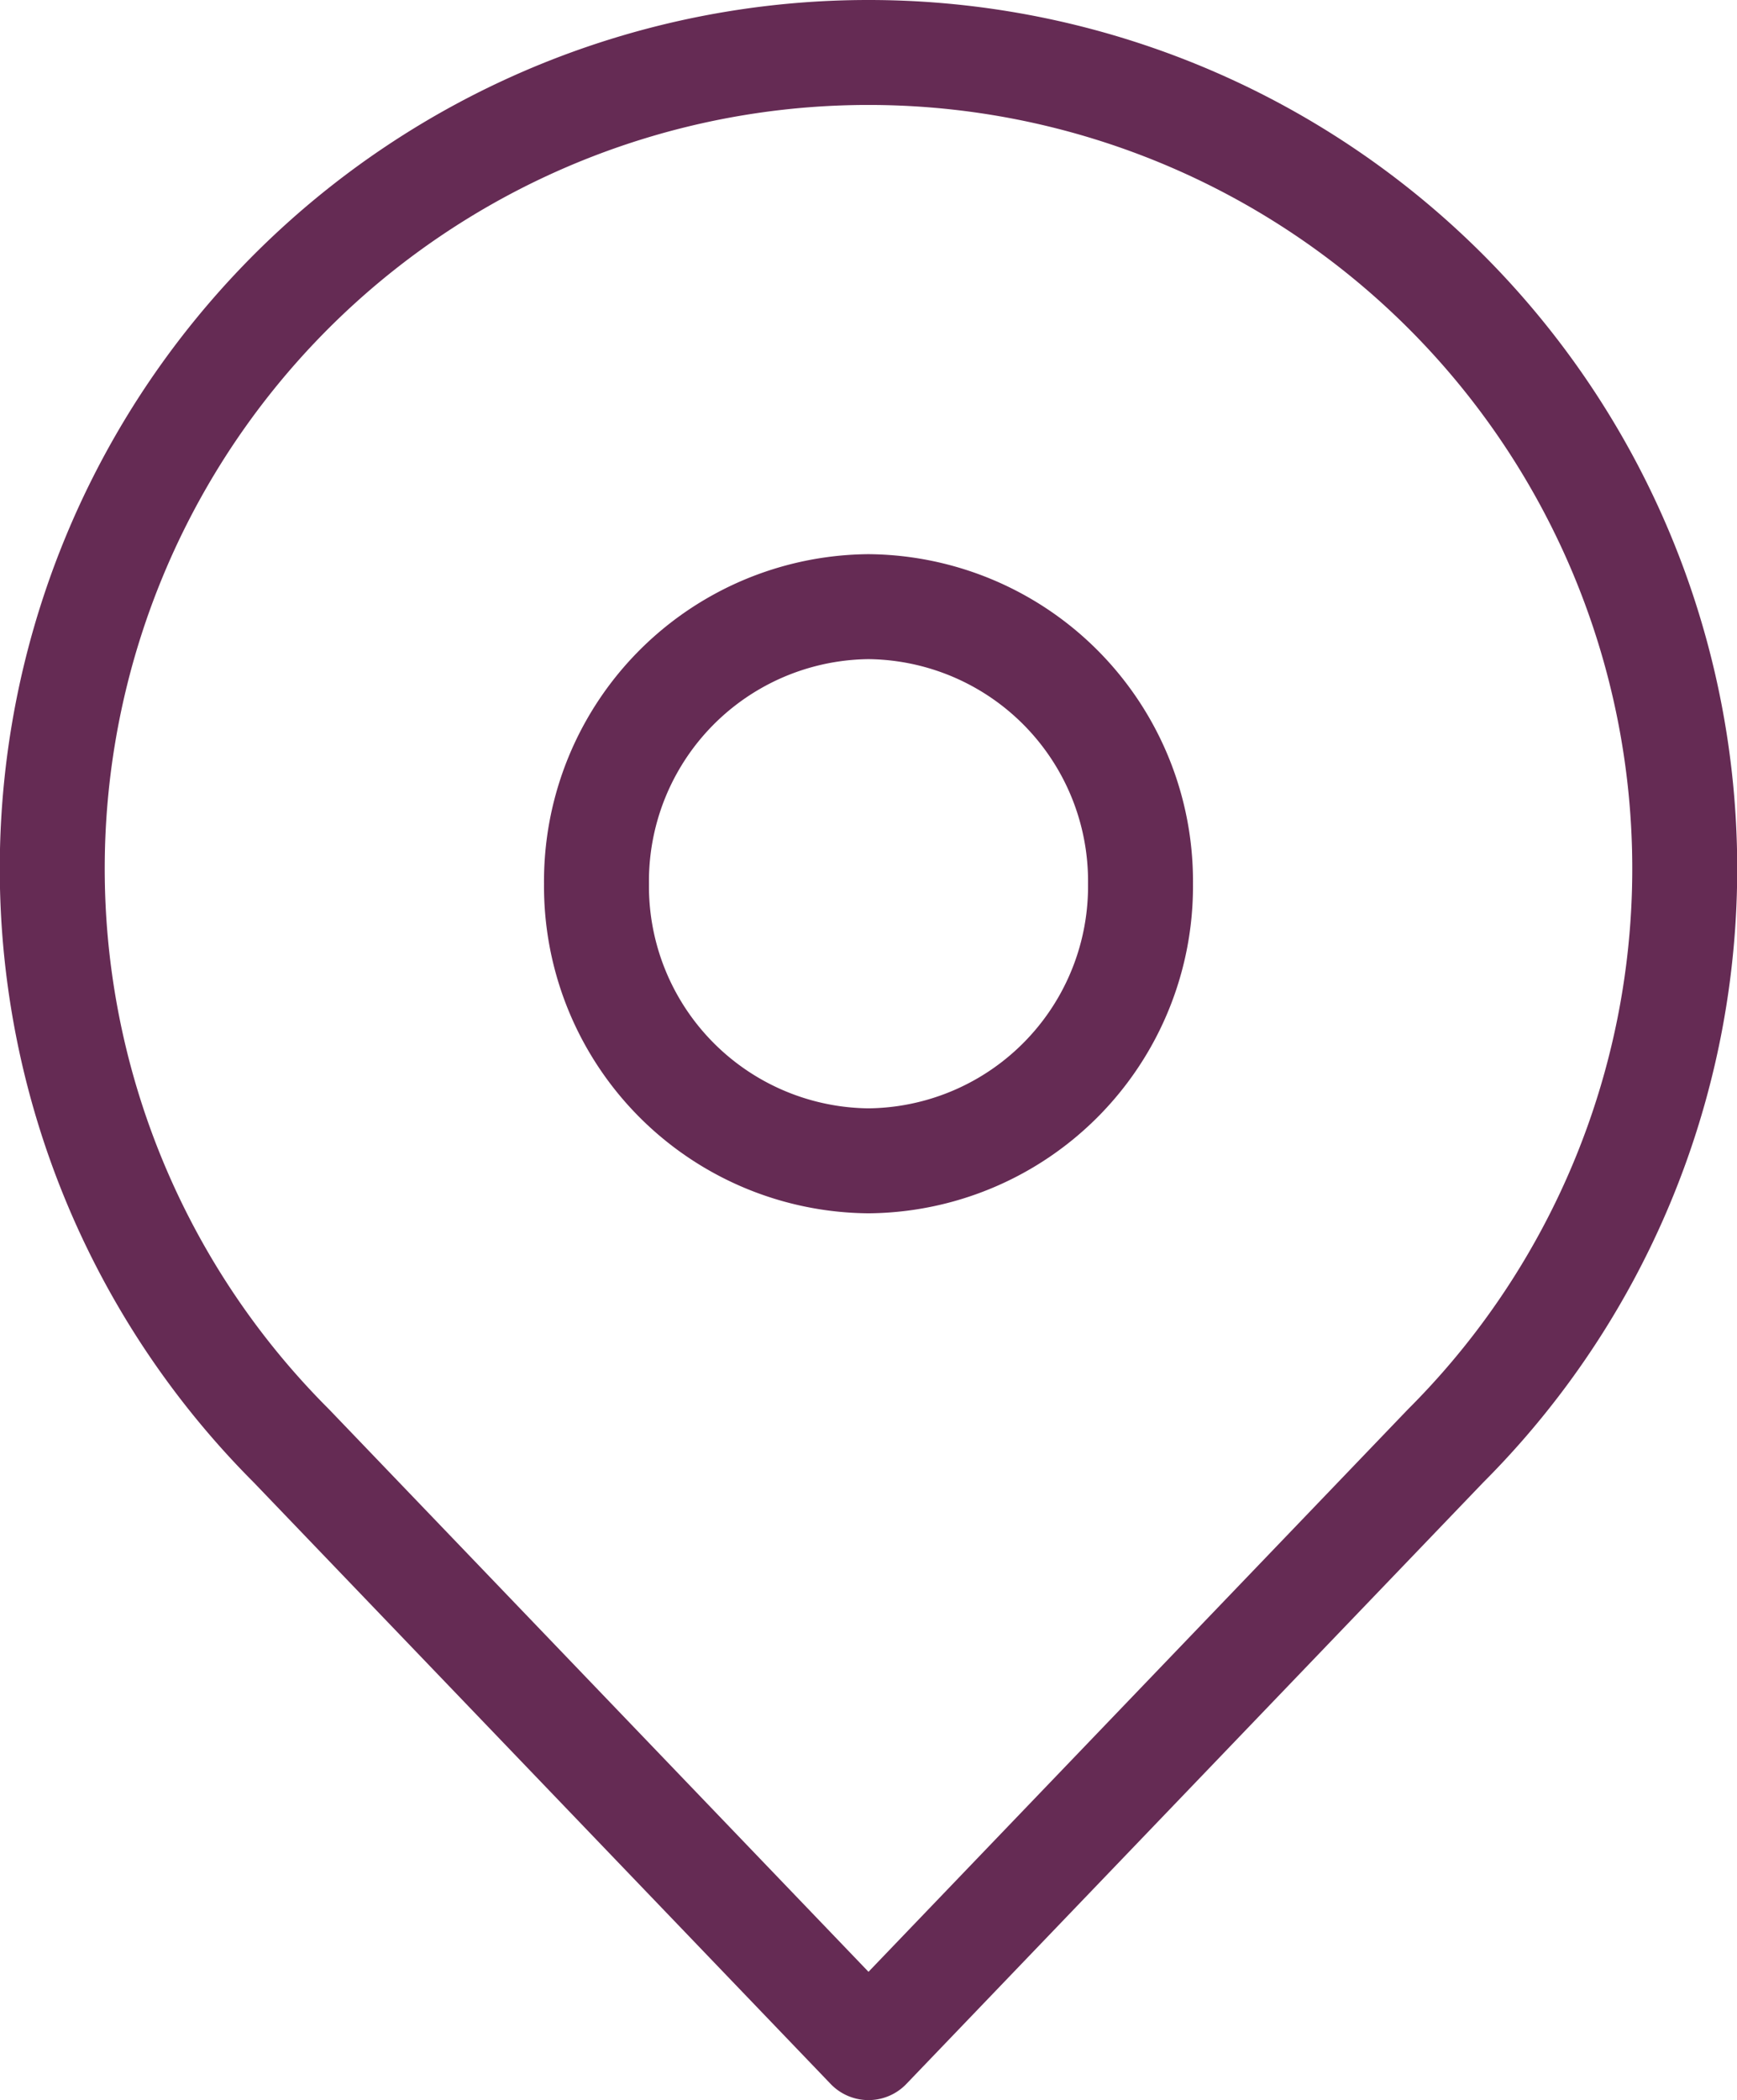 <svg xmlns="http://www.w3.org/2000/svg" width="16.552" height="20.008" viewBox="0 0 16.552 20.008">
  <g id="Location_Icon" data-name="Location Icon" transform="translate(0.5 0.5)">
    <g id="Icon">
      <path id="Stroke_1" data-name="Stroke 1" d="M7.776,0a7.776,7.776,0,0,0-5.5,13.275l5.5,5.734,5.5-5.734A7.776,7.776,0,0,0,7.776,0Z" fill="none" stroke="#652b54" stroke-linecap="round" stroke-linejoin="round" stroke-miterlimit="10" stroke-width="1"/>
      <path id="Stroke_3" data-name="Stroke 3" d="M5.184,2.64A2.616,2.616,0,0,1,2.592,5.28,2.616,2.616,0,0,1,0,2.64,2.616,2.616,0,0,1,2.592,0,2.616,2.616,0,0,1,5.184,2.64Z" transform="translate(5.184 5.28)" fill="none" stroke="#652b54" stroke-linecap="round" stroke-miterlimit="10" stroke-width="1"/>
    </g>
  </g>
</svg>
